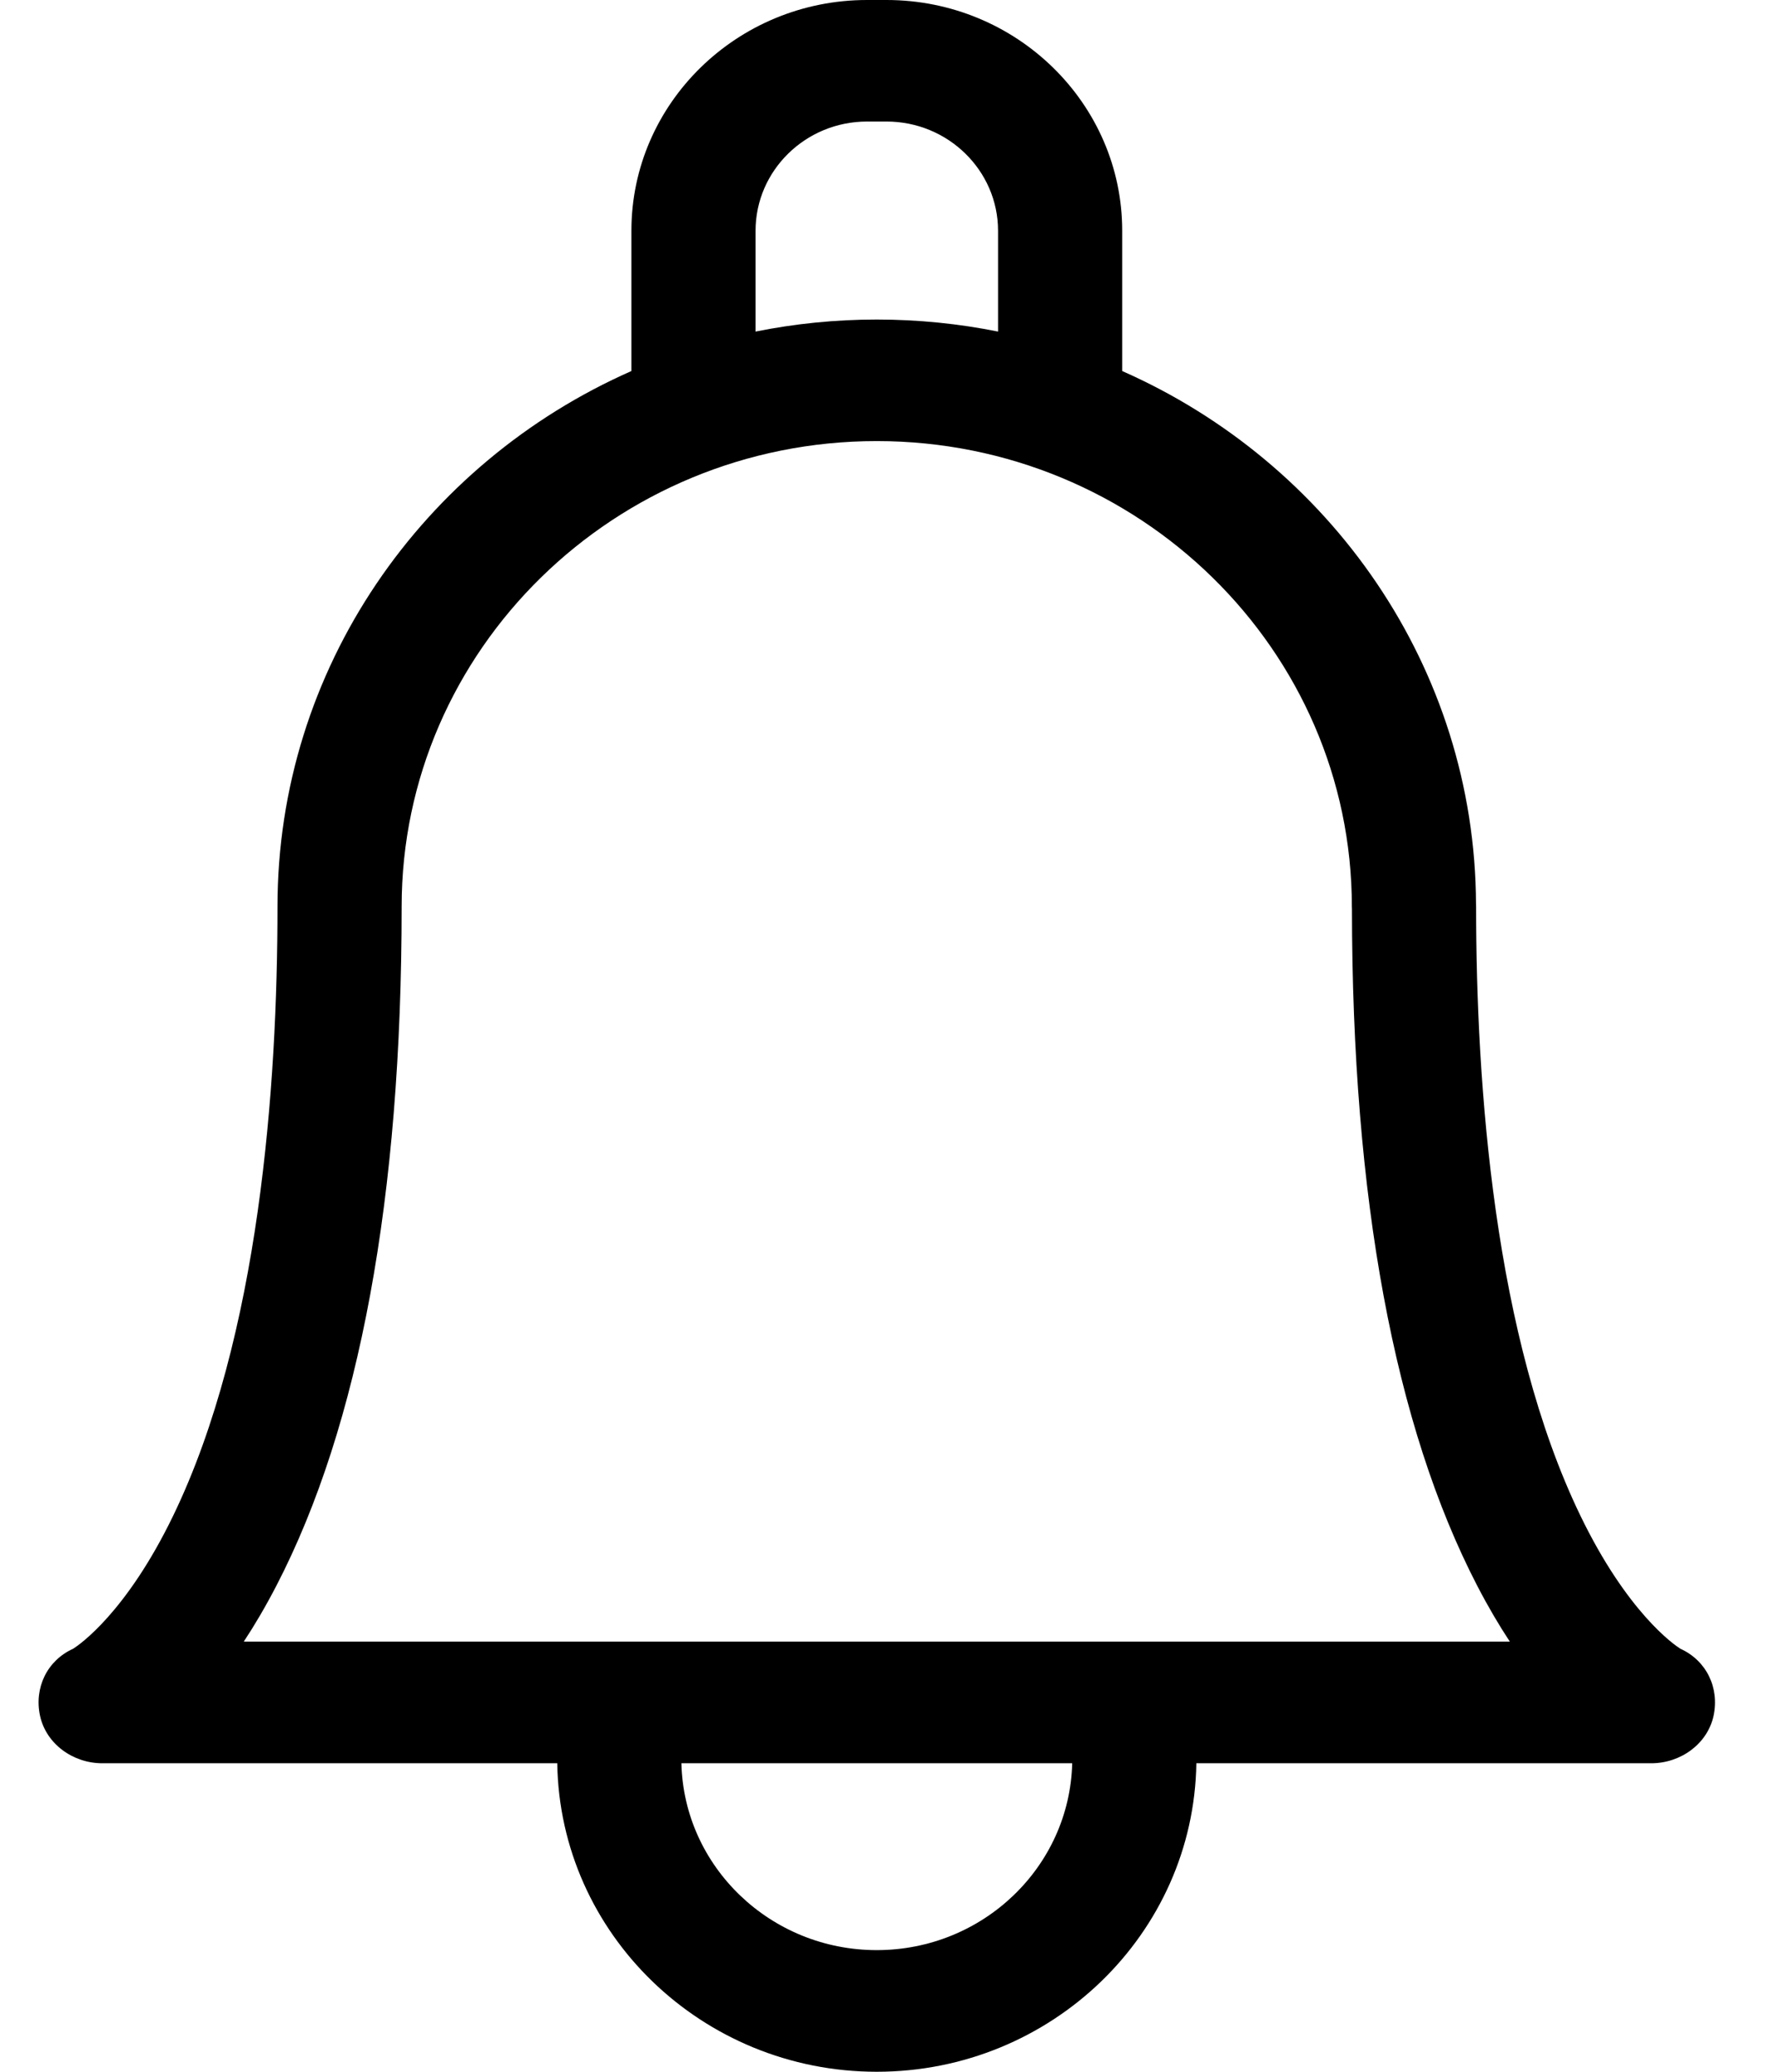 <svg width="18" height="21" viewBox="0 0 18 21" fill="none" xmlns="http://www.w3.org/2000/svg">
<path d="M17.04 16.712C16.977 16.672 16.502 16.346 16.026 15.362C15.152 13.554 14.969 11.007 14.969 9.189C14.969 9.181 14.968 9.173 14.968 9.165C14.959 6.762 13.486 4.69 11.38 3.761V2.339C11.38 1.049 10.308 0 8.99 0H8.792C7.475 0 6.403 1.049 6.403 2.339V3.761C4.289 4.693 2.814 6.775 2.814 9.189C2.814 11.007 2.631 13.554 1.757 15.362C1.281 16.346 0.805 16.672 0.742 16.712C0.476 16.832 0.345 17.11 0.406 17.392C0.468 17.677 0.74 17.873 1.037 17.873H5.651C5.677 19.602 7.12 21 8.891 21C10.663 21 12.106 19.602 12.132 17.873H16.745C17.043 17.873 17.315 17.677 17.377 17.392C17.438 17.11 17.306 16.832 17.04 16.712ZM7.662 2.339C7.662 1.729 8.169 1.232 8.792 1.232H8.99C9.614 1.232 10.121 1.729 10.121 2.339V3.361C9.724 3.281 9.312 3.239 8.891 3.239C8.47 3.239 8.059 3.281 7.662 3.361L7.662 2.339ZM8.891 19.767C7.814 19.767 6.935 18.922 6.91 17.873H10.873C10.847 18.922 9.969 19.767 8.891 19.767ZM11.426 16.64H2.472C2.581 16.475 2.692 16.287 2.802 16.075C3.645 14.449 4.073 12.132 4.073 9.189C4.073 6.587 6.234 4.471 8.891 4.471C11.548 4.471 13.709 6.587 13.709 9.191C13.709 9.198 13.709 9.206 13.71 9.213C13.712 12.145 14.14 14.453 14.981 16.075C15.091 16.287 15.202 16.475 15.311 16.64H11.426Z" fill="black"/>
</svg>
